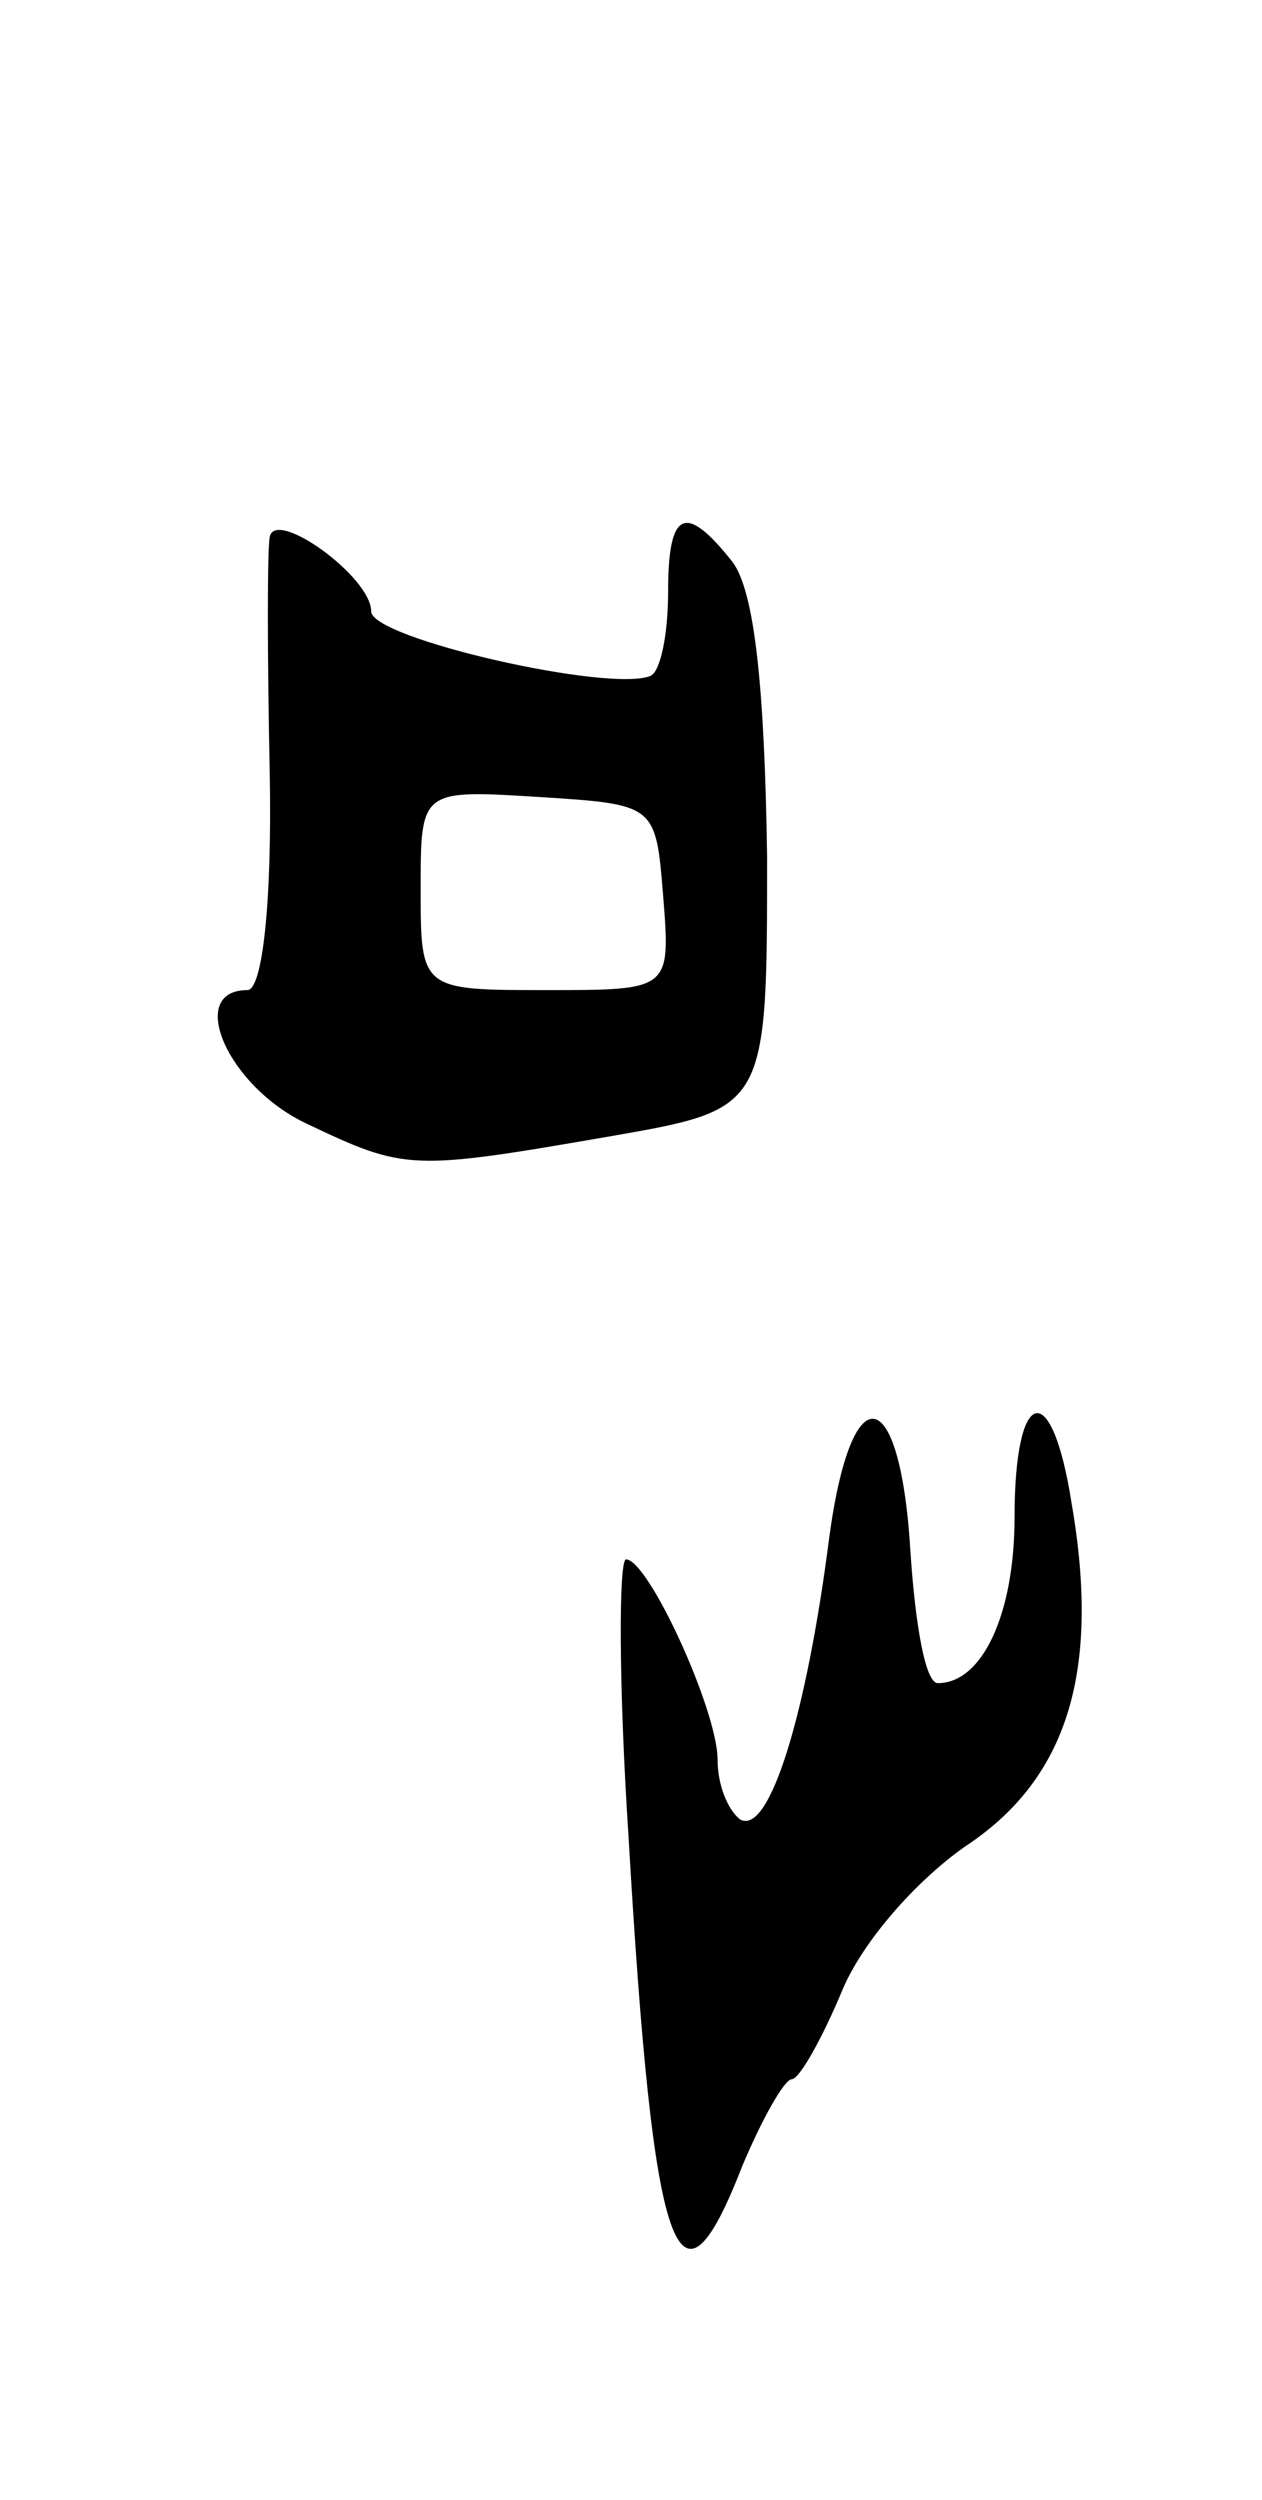 <svg version="1.0" xmlns="http://www.w3.org/2000/svg"
 width="51pt" height="101pt" viewBox="0 0 51 101"
 preserveAspectRatio="xMidYMid meet">
<g transform="translate(0,101) scale(0.1,-0.1)"
fill="#000000" stroke="none">
<path d="M109 793 c-1 -5 -1 -47 0 -95 1 -53 -3 -88 -9 -88 -25 0 -8 -39 24
-54 40 -19 42 -19 123 -5 63 11 63 11 63 113 -1 68 -5 107 -14 119 -19 24 -26
21 -26 -12 0 -17 -3 -32 -7 -34 -16 -7 -113 15 -113 26 0 14 -39 42 -41 30z
m159 -145 c3 -38 3 -38 -47 -38 -51 0 -51 0 -51 41 0 40 0 40 48 37 47 -3 47
-3 50 -40z"/>
<path d="M335 388 c-9 -70 -24 -120 -36 -113 -5 4 -9 14 -9 24 0 20 -28 81
-37 81 -3 0 -3 -51 1 -112 10 -172 20 -200 46 -133 8 19 17 35 20 35 3 0 12
16 20 35 8 20 30 45 50 59 41 27 55 70 43 139 -8 51 -23 47 -23 -6 0 -39 -13
-67 -31 -67 -5 0 -9 23 -11 52 -4 70 -24 74 -33 6z"/>
</g>
</svg>
